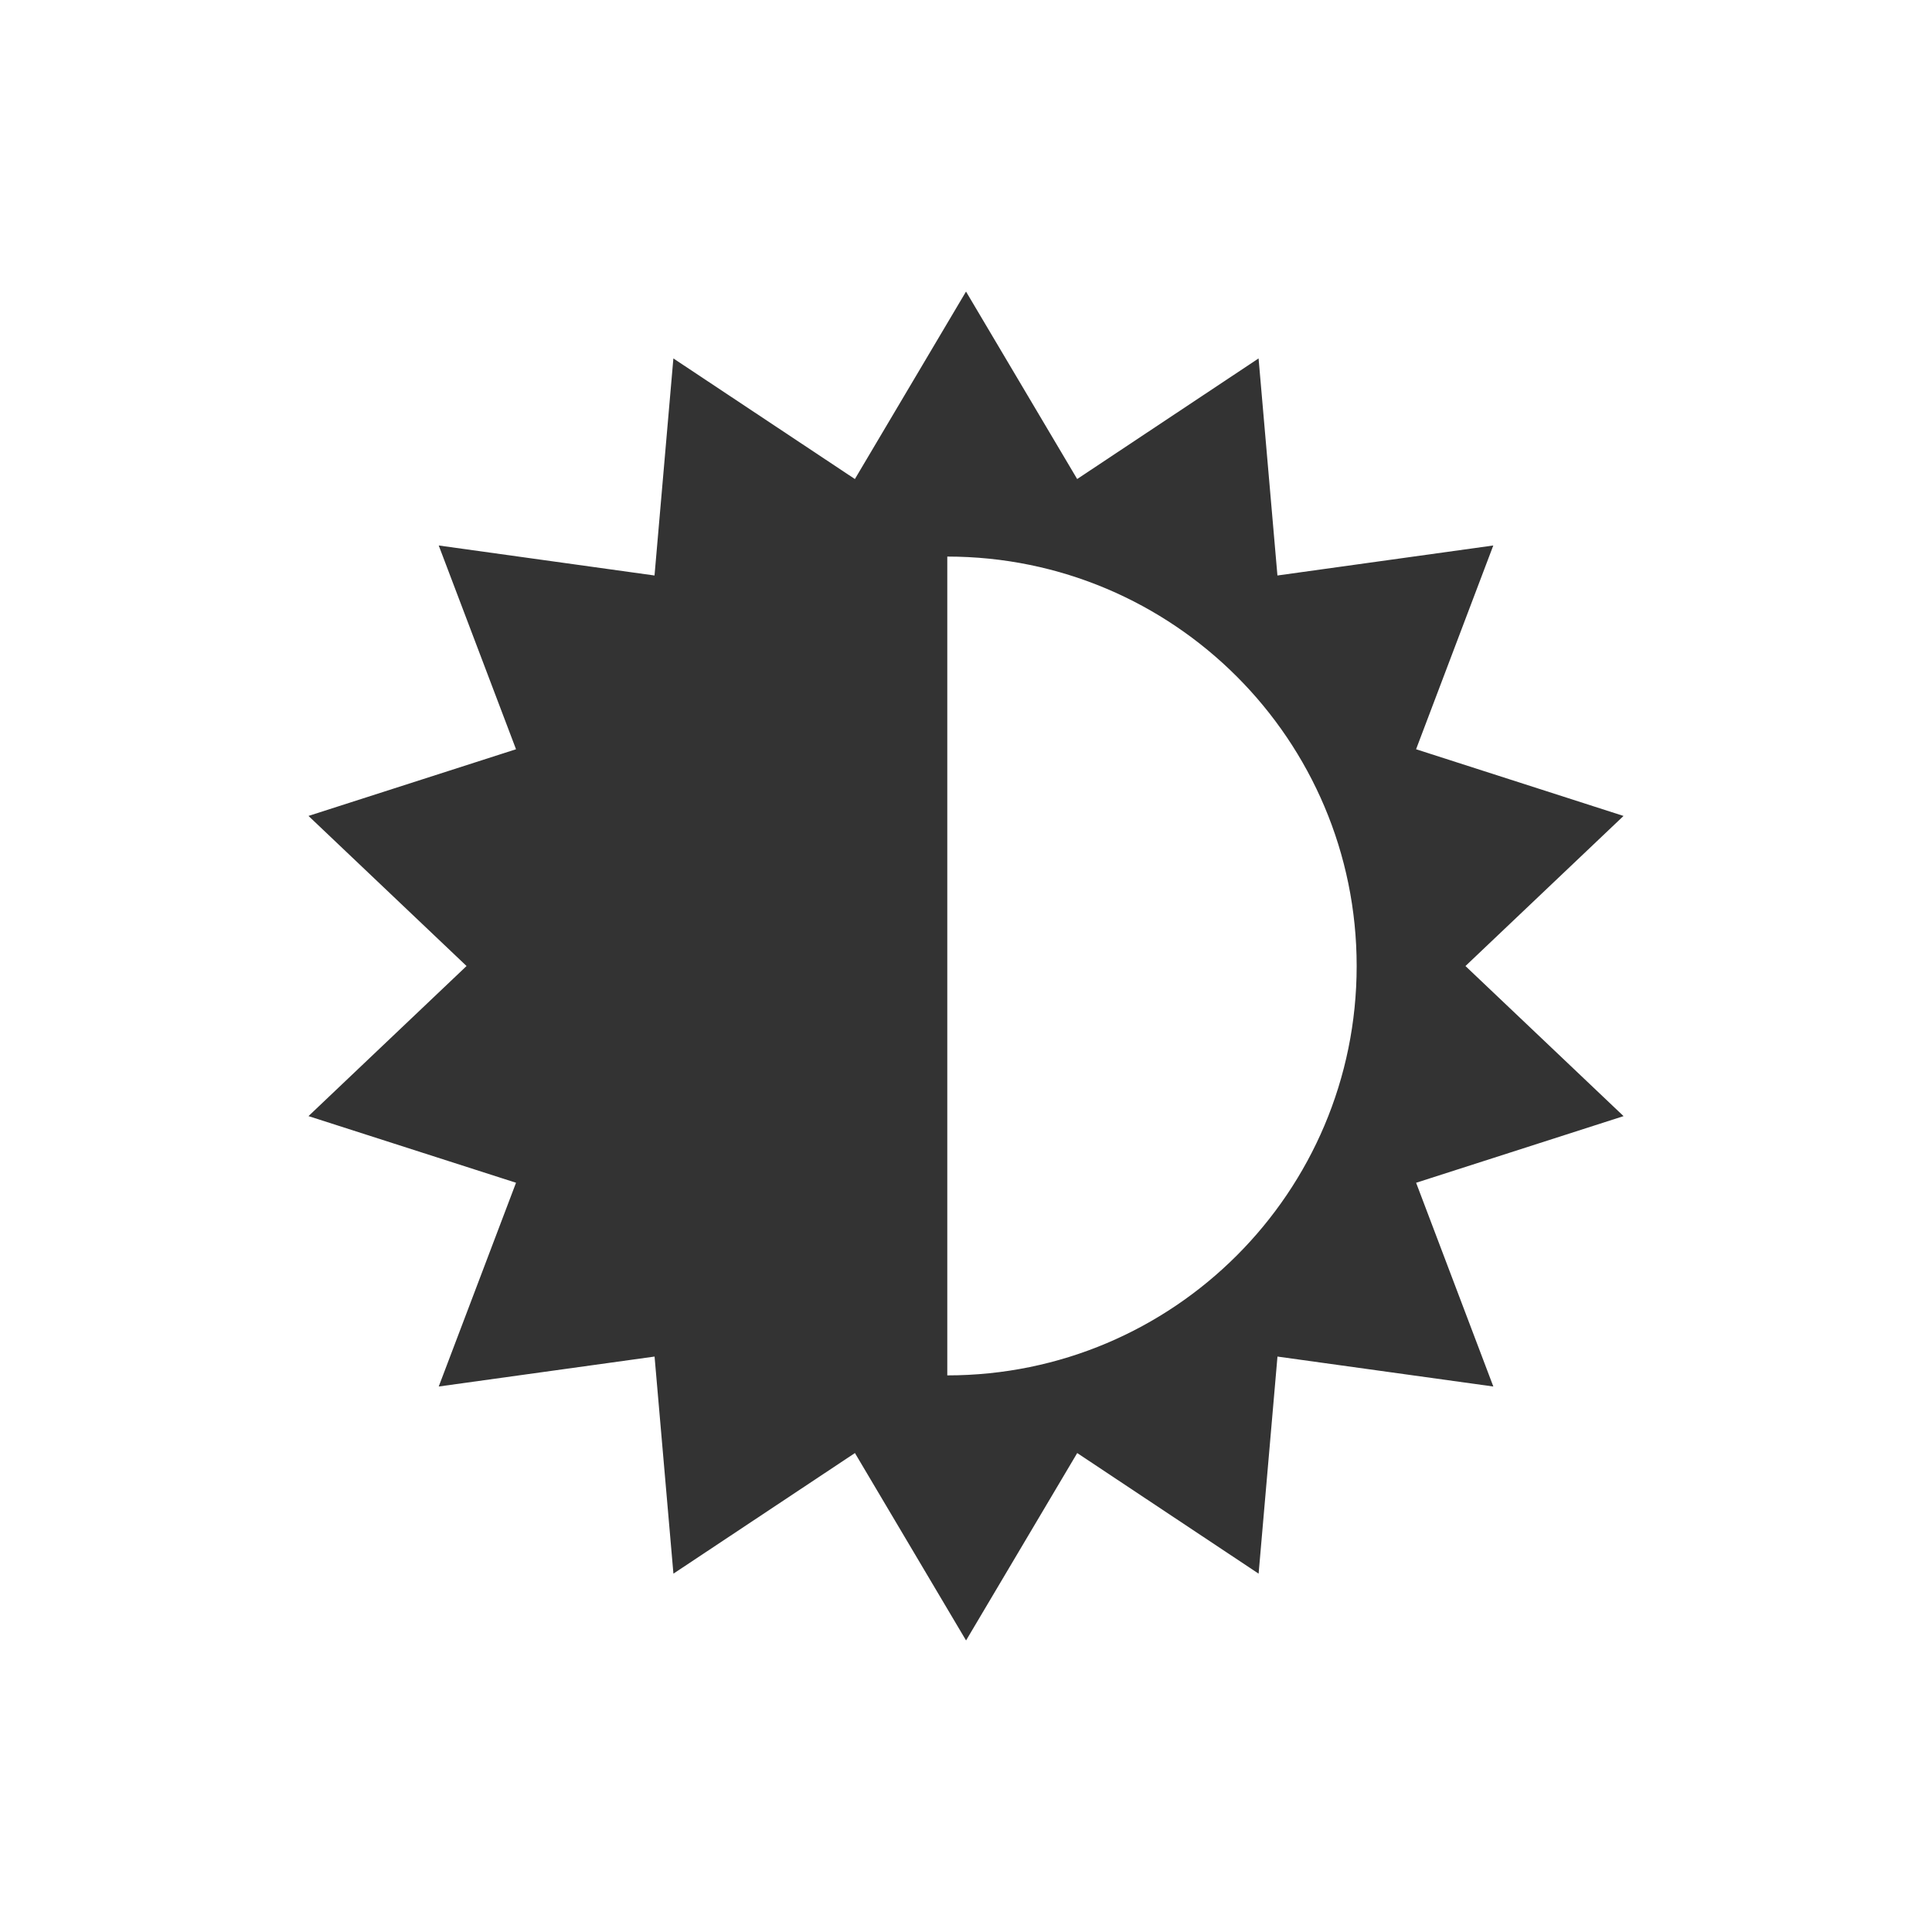 <?xml version="1.0" encoding="utf-8"?>
<!DOCTYPE svg PUBLIC "-//W3C//DTD SVG 1.0//EN" "http://www.w3.org/TR/2001/REC-SVG-20010904/DTD/svg10.dtd">
<svg version="1.0" xmlns="http://www.w3.org/2000/svg" xmlns:xlink="http://www.w3.org/1999/xlink" x="0px" y="0px" width="96px"
	 height="96px" viewBox="0 0 96 96" enable-background="new 0 0 96 96" xml:space="preserve">
<g id="_x31_0_device_access_brightness_medium">
	<path display="inline" fill="#333333" d="M72.818,48.002l7.854-7.458L70.364,37.23l3.837-10.125l-10.726,1.491l-0.937-10.786
		l-9.014,5.993l-5.523-9.315l-5.522,9.315l-9.019-5.993l-0.937,10.786L21.8,27.105l3.841,10.125l-10.312,3.313l7.854,7.458
		l-7.854,7.458l10.312,3.311L21.8,68.895l10.725-1.488l0.937,10.787l9.019-5.993l5.522,9.312l5.523-9.312l9.014,5.993l0.937-10.787
		l10.726,1.488l-3.837-10.124l10.308-3.311L72.818,48.002z M47.07,68.342V27.656c11.236,0,20.342,9.109,20.342,20.346
		C67.412,59.236,58.307,68.342,47.07,68.342z"/>
</g>
</svg>
